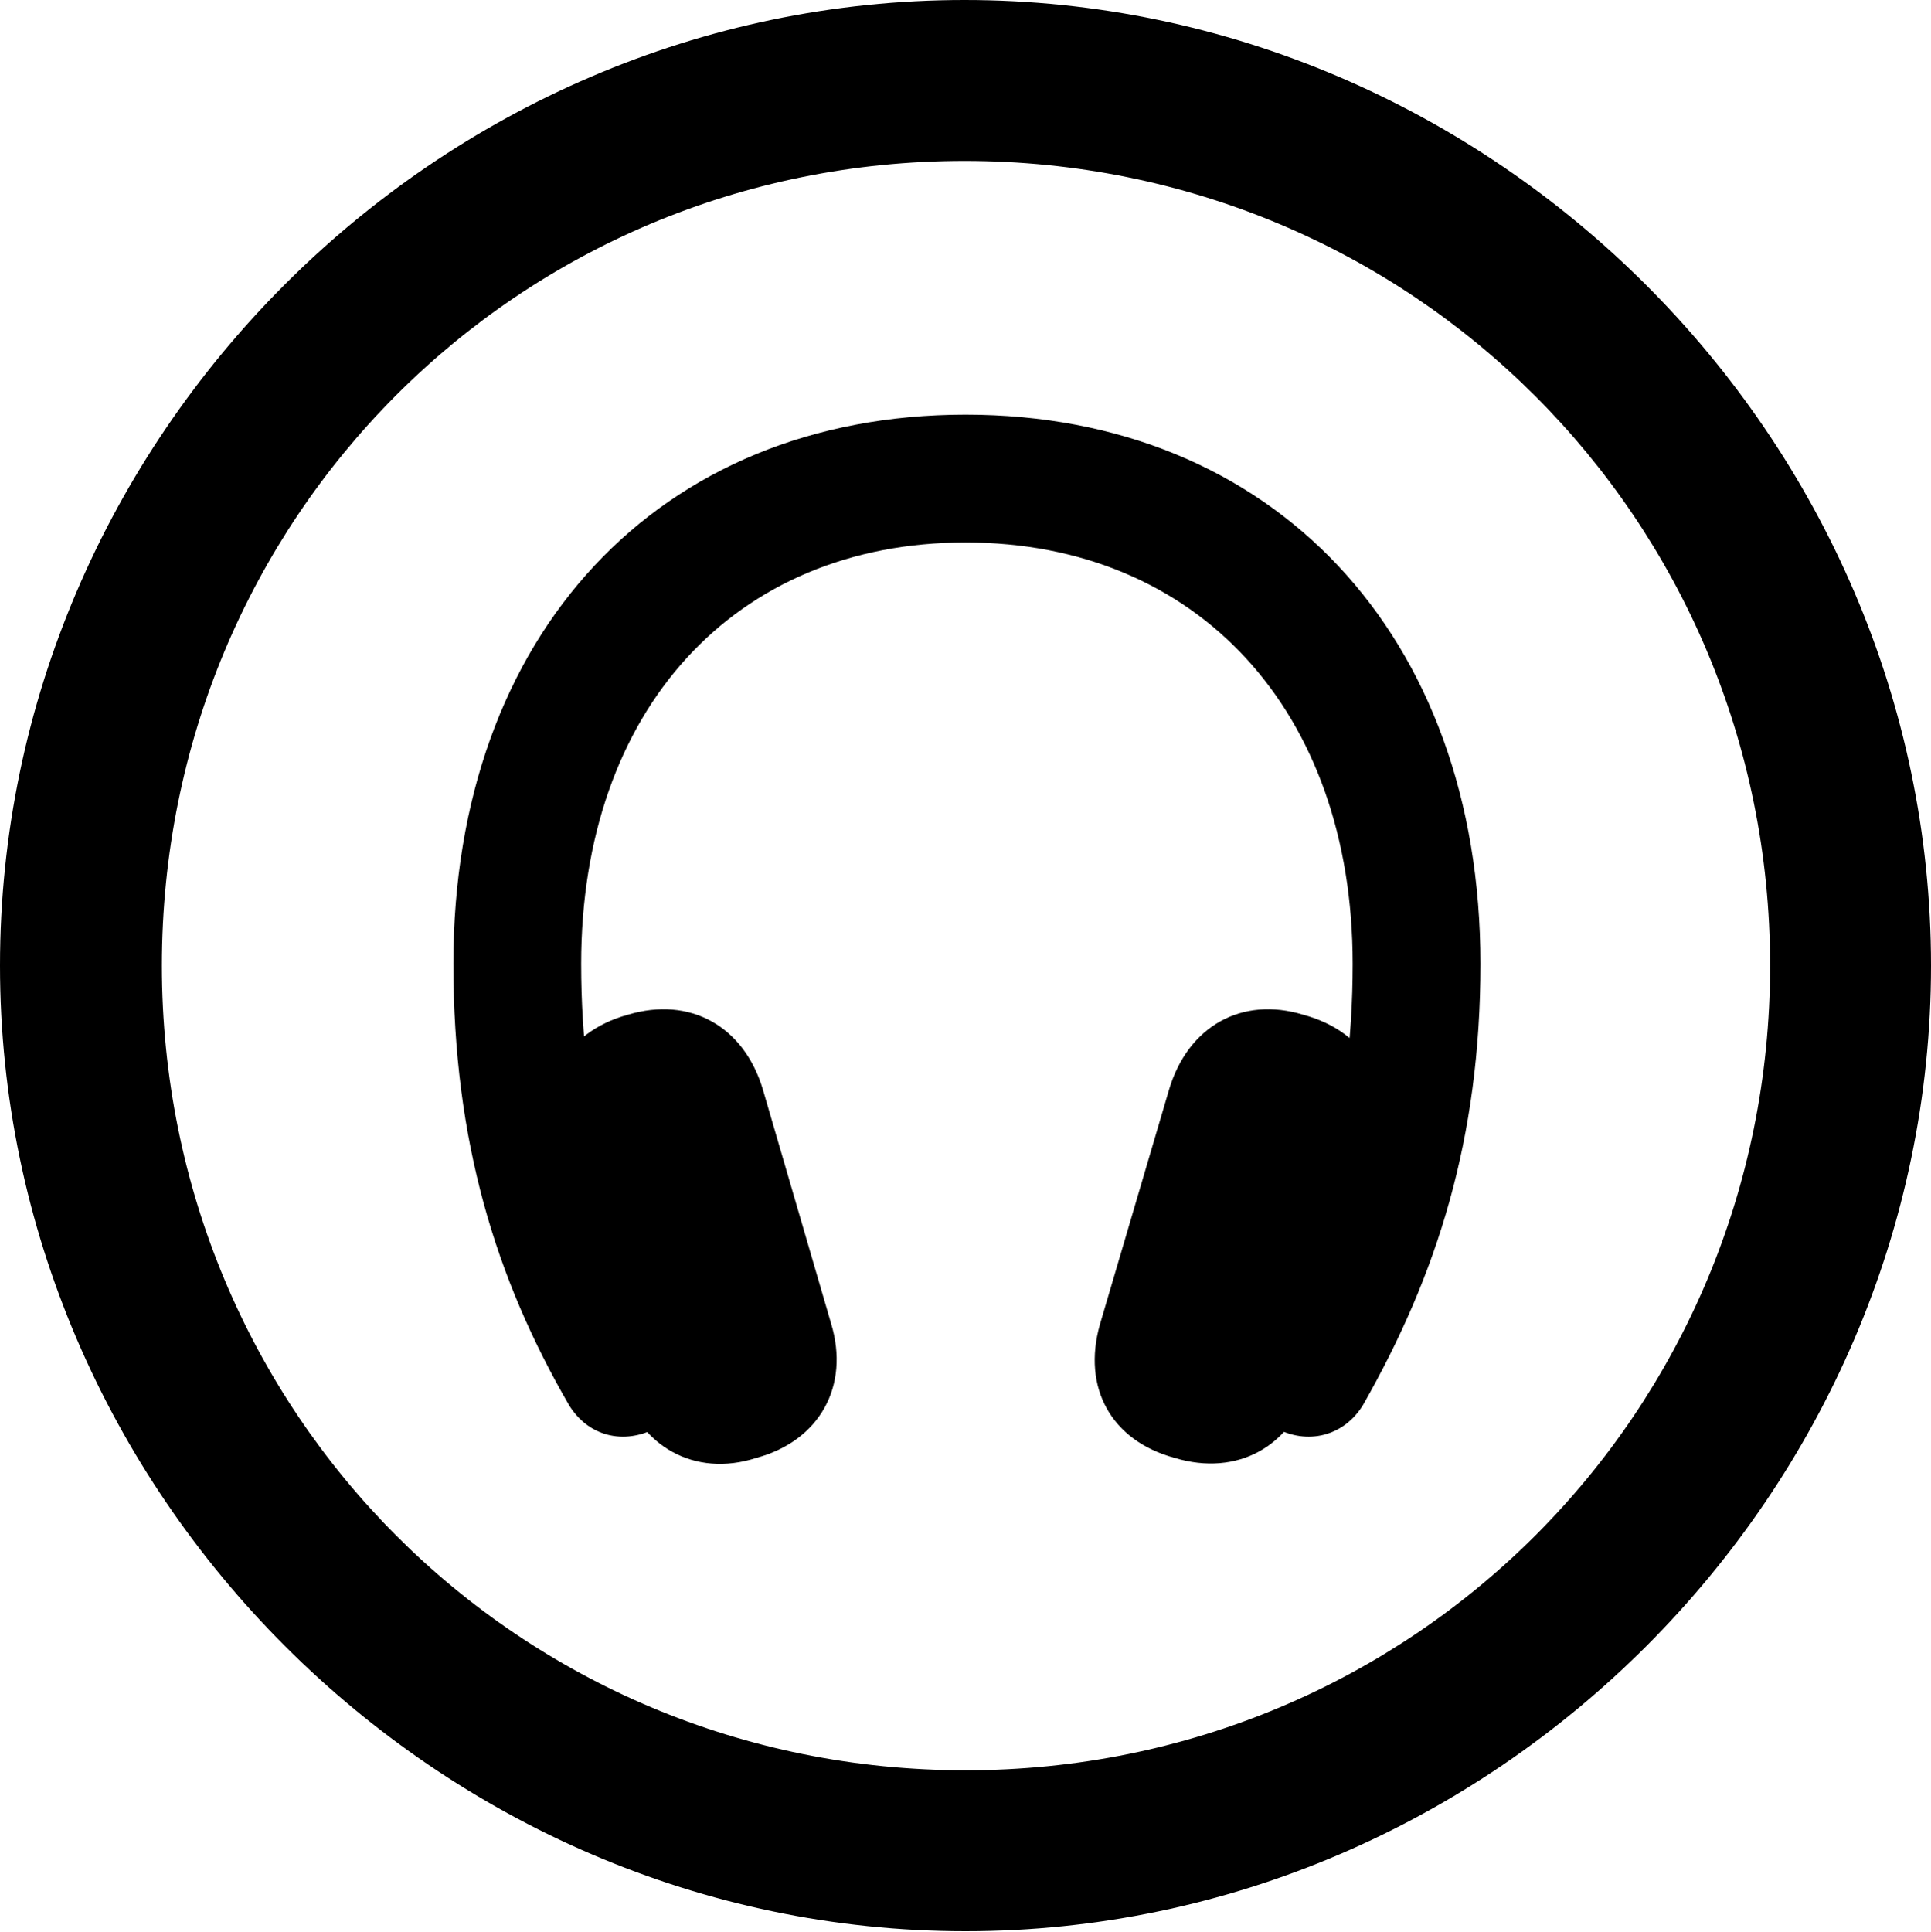 <?xml version="1.0" encoding="UTF-8"?>

<svg version="1.1" xmlns="http://www.w3.org/2000/svg" xmlns:xlink="http://www.w3.org/1999/xlink" width="23.906" height="23.918">
 <g>
  <path d="M11.953 23.906C18.492 23.906 23.906 18.48 23.906 11.953C23.906 5.414 18.48 0 11.941 0C5.414 0 0 5.414 0 11.953C0 18.48 5.426 23.906 11.953 23.906ZM11.953 21.914C6.422 21.914 2.004 17.484 2.004 11.953C2.004 6.422 6.41 1.992 11.941 1.992C17.473 1.992 21.914 6.422 21.914 11.953C21.914 17.484 17.484 21.914 11.953 21.914Z" fill="#000000"/>
  <path d="M5.613 11.93C5.613 14.133 6.141 15.832 7.043 17.391C7.277 17.777 7.723 17.895 8.133 17.672C8.508 17.473 8.625 17.004 8.414 16.582C7.641 15.164 7.195 13.84 7.195 11.93C7.195 8.789 9.094 6.715 11.953 6.715C14.824 6.715 16.746 8.801 16.746 11.93C16.746 13.828 16.301 15.176 15.504 16.582C15.281 16.992 15.41 17.461 15.785 17.672C16.184 17.895 16.641 17.777 16.875 17.391C17.789 15.785 18.328 14.098 18.328 11.93C18.328 7.863 15.762 5.133 11.953 5.133C8.156 5.133 5.613 7.852 5.613 11.93ZM7.688 17.133C7.91 17.906 8.602 18.293 9.363 18.047C10.148 17.836 10.523 17.156 10.289 16.383L9.445 13.488C9.211 12.703 8.543 12.328 7.77 12.562C6.996 12.773 6.609 13.453 6.844 14.215ZM16.219 17.133L17.062 14.215C17.297 13.441 16.922 12.773 16.137 12.562C15.375 12.328 14.707 12.703 14.473 13.488L13.617 16.395C13.395 17.18 13.758 17.836 14.543 18.047C15.316 18.281 15.996 17.906 16.219 17.133Z" fill="#000000"/>
 </g>
</svg>
